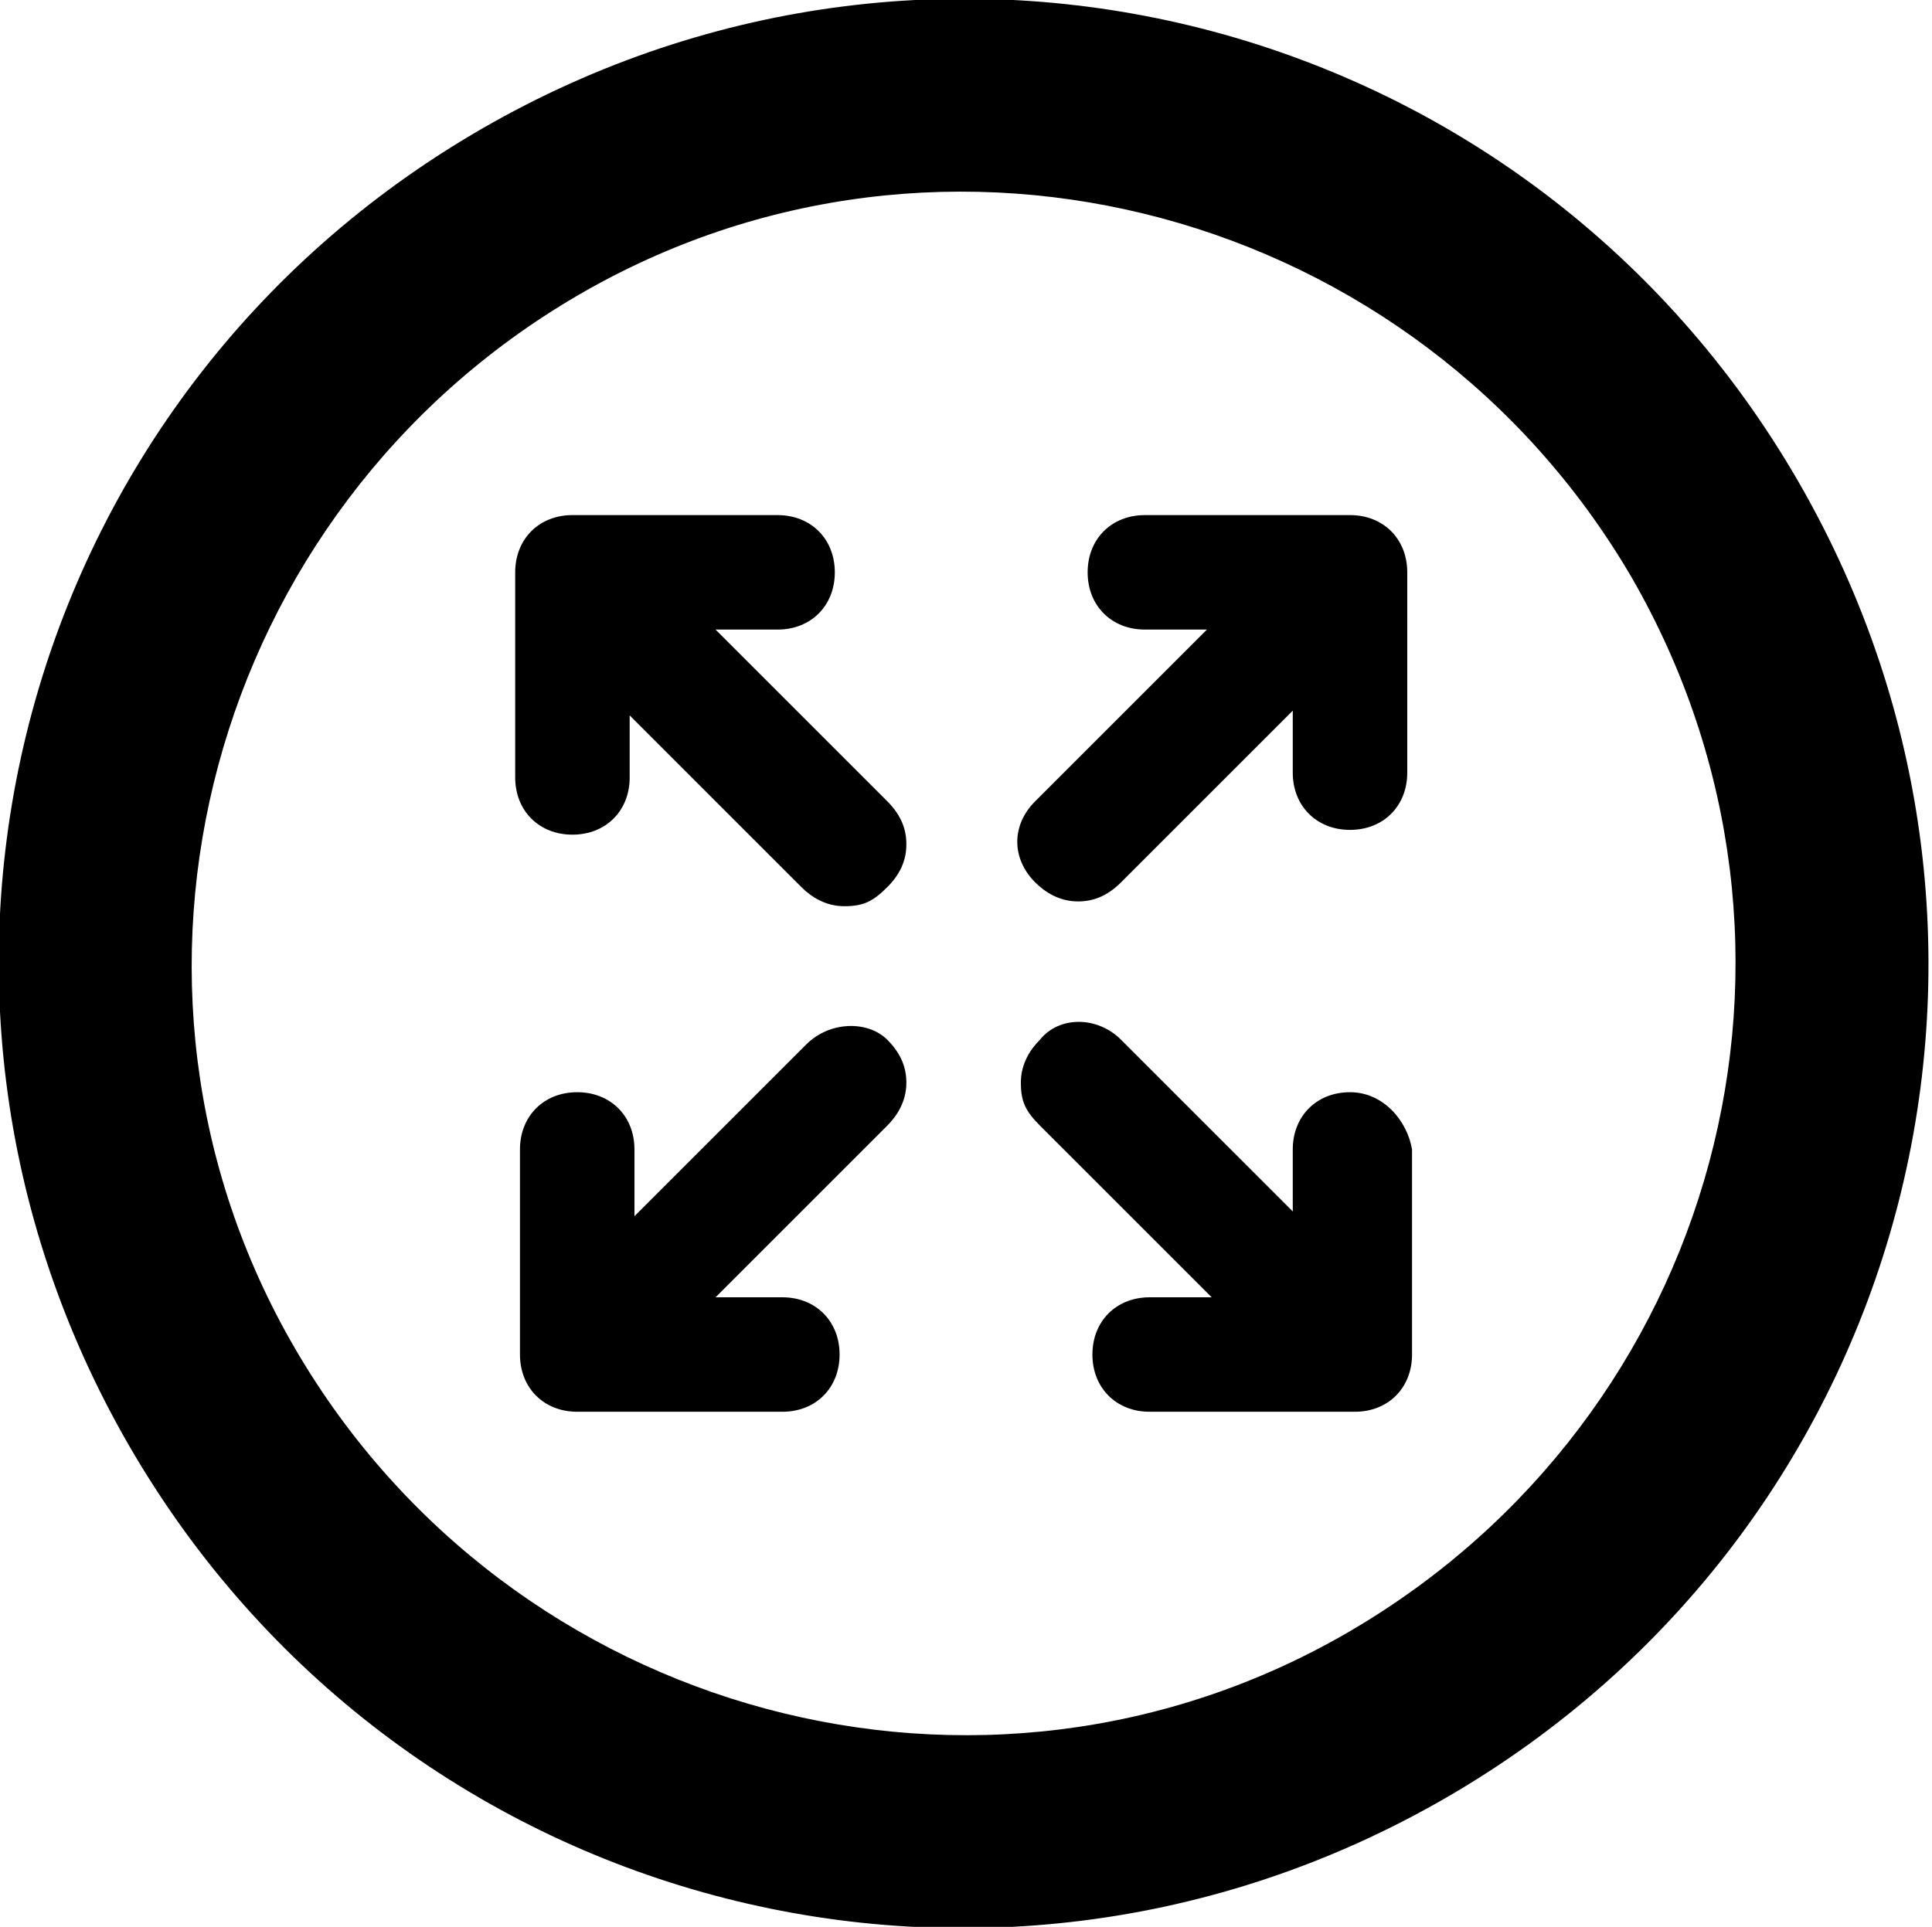 <?xml version="1.0" encoding="utf-8"?>
<!-- Generator: Adobe Illustrator 22.1.0, SVG Export Plug-In . SVG Version: 6.00 Build 0)  -->
<svg version="1.1" id="Capa_1" xmlns="http://www.w3.org/2000/svg" xmlns:xlink="http://www.w3.org/1999/xlink" x="0px" y="0px"
	 viewBox="0 0 40.5 40.4" style="enable-background:new 0 0 40.5 40.4;" xml:space="preserve">
<path d="M37.7,10.1c-5.6-9.7-17.9-13-27.6-7.4c-9.7,5.6-13,17.9-7.4,27.6c5.6,9.7,17.9,13,27.6,7.4C40,32.1,43.3,19.8,37.7,10.1
	L37.7,10.1z M28.3,34.2c-7.7,4.5-17.6,1.8-22.1-5.9c-4.5-7.7-1.8-17.6,5.9-22.1c7.7-4.5,17.6-1.8,22.1,5.9
	C38.7,19.9,36,29.7,28.3,34.2L28.3,34.2z M27.5,19.4"/>
<path d="M15,13.2l1.3,0c0.7,0,1.2-0.5,1.2-1.2s-0.5-1.2-1.2-1.2h-4.3c-0.7,0-1.2,0.5-1.2,1.2v4.3c0,0.7,0.5,1.2,1.2,1.2
	s1.2-0.5,1.2-1.2v-1.3l3.6,3.6c0.2,0.2,0.5,0.4,0.9,0.4s0.6-0.1,0.9-0.4S19,18,19,17.7c0-0.3-0.1-0.6-0.4-0.9L15,13.2z"/>
<path d="M16.9,21.9l-3.6,3.6l0-1.4c0-0.7-0.5-1.2-1.2-1.2s-1.2,0.5-1.2,1.2v4.3c0,0.7,0.5,1.2,1.2,1.2h4.3c0.7,0,1.2-0.5,1.2-1.2
	s-0.5-1.2-1.2-1.2H15l3.6-3.6c0.2-0.2,0.4-0.5,0.4-0.9c0-0.3-0.1-0.6-0.4-0.9C18.2,21.4,17.4,21.4,16.9,21.9z"/>
<path d="M28.3,22.9c-0.7,0-1.2,0.5-1.2,1.2v1.3l-3.6-3.6c-0.5-0.5-1.3-0.5-1.7,0c-0.2,0.2-0.4,0.5-0.4,0.9s0.1,0.6,0.4,0.9l3.6,3.6
	h-1.3c-0.7,0-1.2,0.5-1.2,1.2s0.5,1.2,1.2,1.2l4.3,0c0.7,0,1.2-0.5,1.2-1.2v-4.3C29.5,23.5,29,22.9,28.3,22.9z"/>
<path d="M28.3,10.8h-4.3c-0.7,0-1.2,0.5-1.2,1.2s0.5,1.2,1.2,1.2h1.3l-3.6,3.6c-0.5,0.5-0.5,1.2,0,1.7c0.2,0.2,0.5,0.4,0.9,0.4
	c0.3,0,0.6-0.1,0.9-0.4l3.6-3.6v1.3c0,0.7,0.5,1.2,1.2,1.2s1.2-0.5,1.2-1.2V12C29.5,11.3,29,10.8,28.3,10.8z"/>
</svg>
